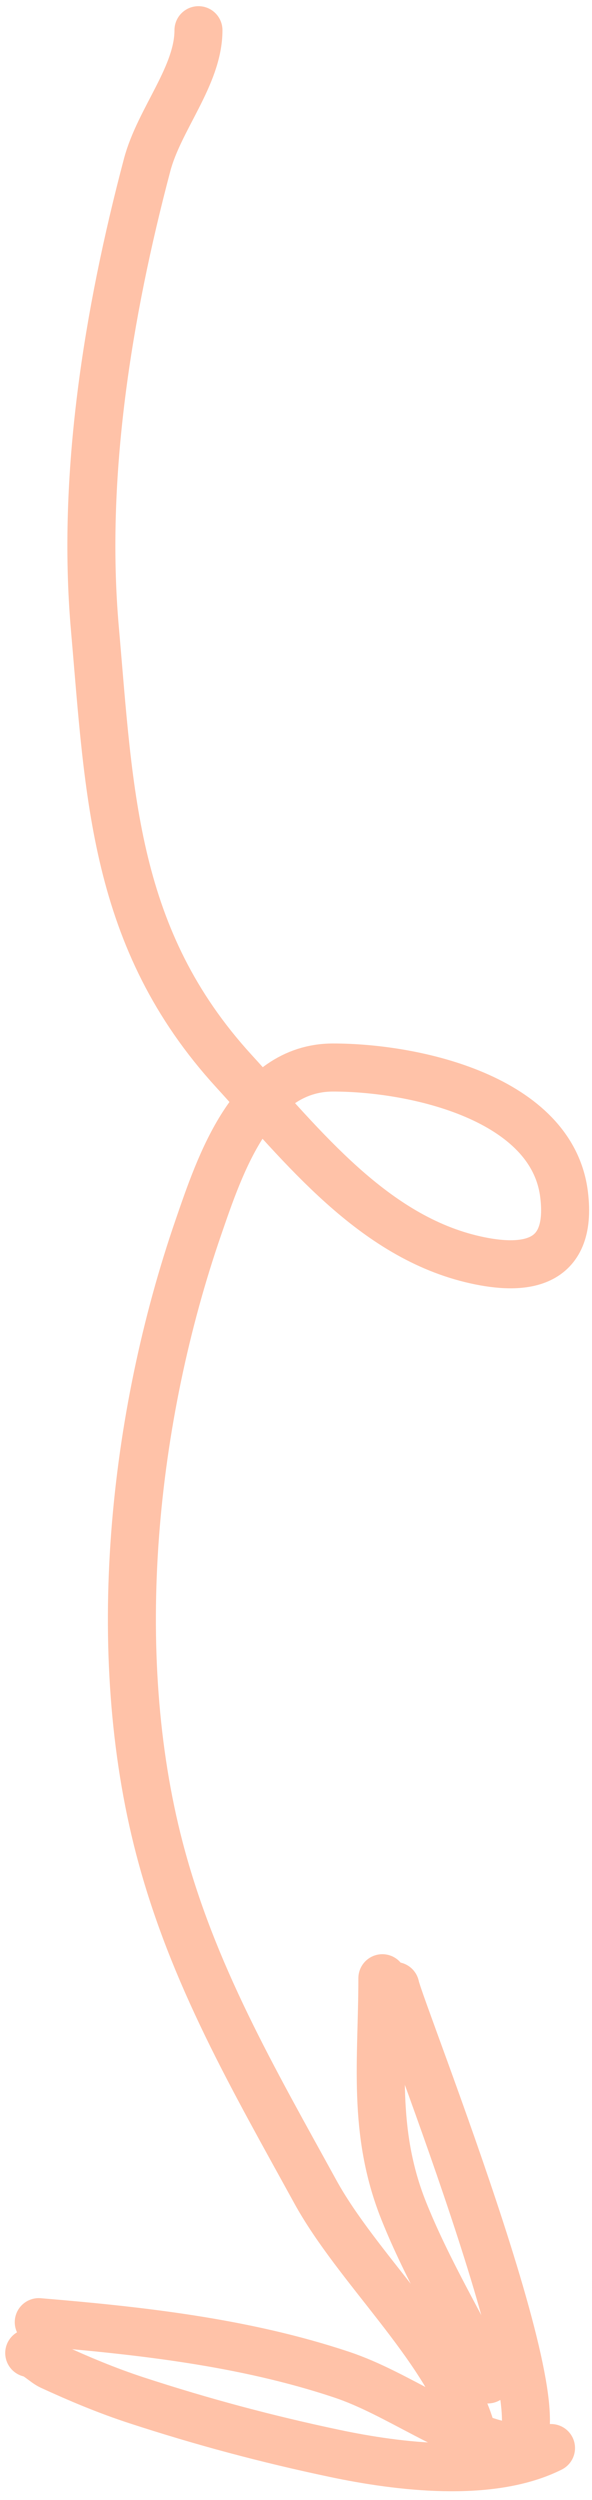 <svg width="37" height="156" viewBox="0 0 37 156" fill="none" xmlns="http://www.w3.org/2000/svg">
<path d="M23.898 123.447C23.898 128.529 23.244 132.987 25.233 137.96C26.694 141.611 28.79 145.09 30.486 148.483" stroke="#FFC2A8" stroke-width="3" stroke-linecap="round"/>
<path d="M1.826 146.836C2.249 146.889 2.781 147.458 3.18 147.641C4.933 148.447 6.691 149.184 8.524 149.783C12.652 151.13 16.64 152.197 20.896 153.095C24.924 153.946 30.668 154.652 34.439 152.766" stroke="#FFC2A8" stroke-width="3" stroke-linecap="round"/>
<path d="M29.334 151.264C27.687 146.325 22.296 141.481 19.707 136.769C15.826 129.707 12.027 123.212 9.97 115.358C6.749 103.061 8.304 88.437 12.404 76.575C13.729 72.743 15.747 66.616 20.814 66.616C26.001 66.616 34.506 68.549 35.253 74.528C35.825 79.103 32.591 79.26 29.721 78.622C23.329 77.201 18.941 71.567 14.617 66.838C7.077 58.591 6.843 49.628 5.931 39.23C5.095 29.699 6.741 19.566 9.195 10.295C9.954 7.429 12.404 4.728 12.404 1.885" stroke="#FFC2A8" stroke-width="3" stroke-linecap="round"/>
<path d="M24.707 123.935C24.987 125.431 36.27 153.506 31.843 152.701C28.223 152.043 24.887 149.363 21.357 148.186C15.26 146.154 8.772 145.438 2.422 144.909" stroke="#FFC2A8" stroke-width="3" stroke-linecap="round"/>
</svg>
